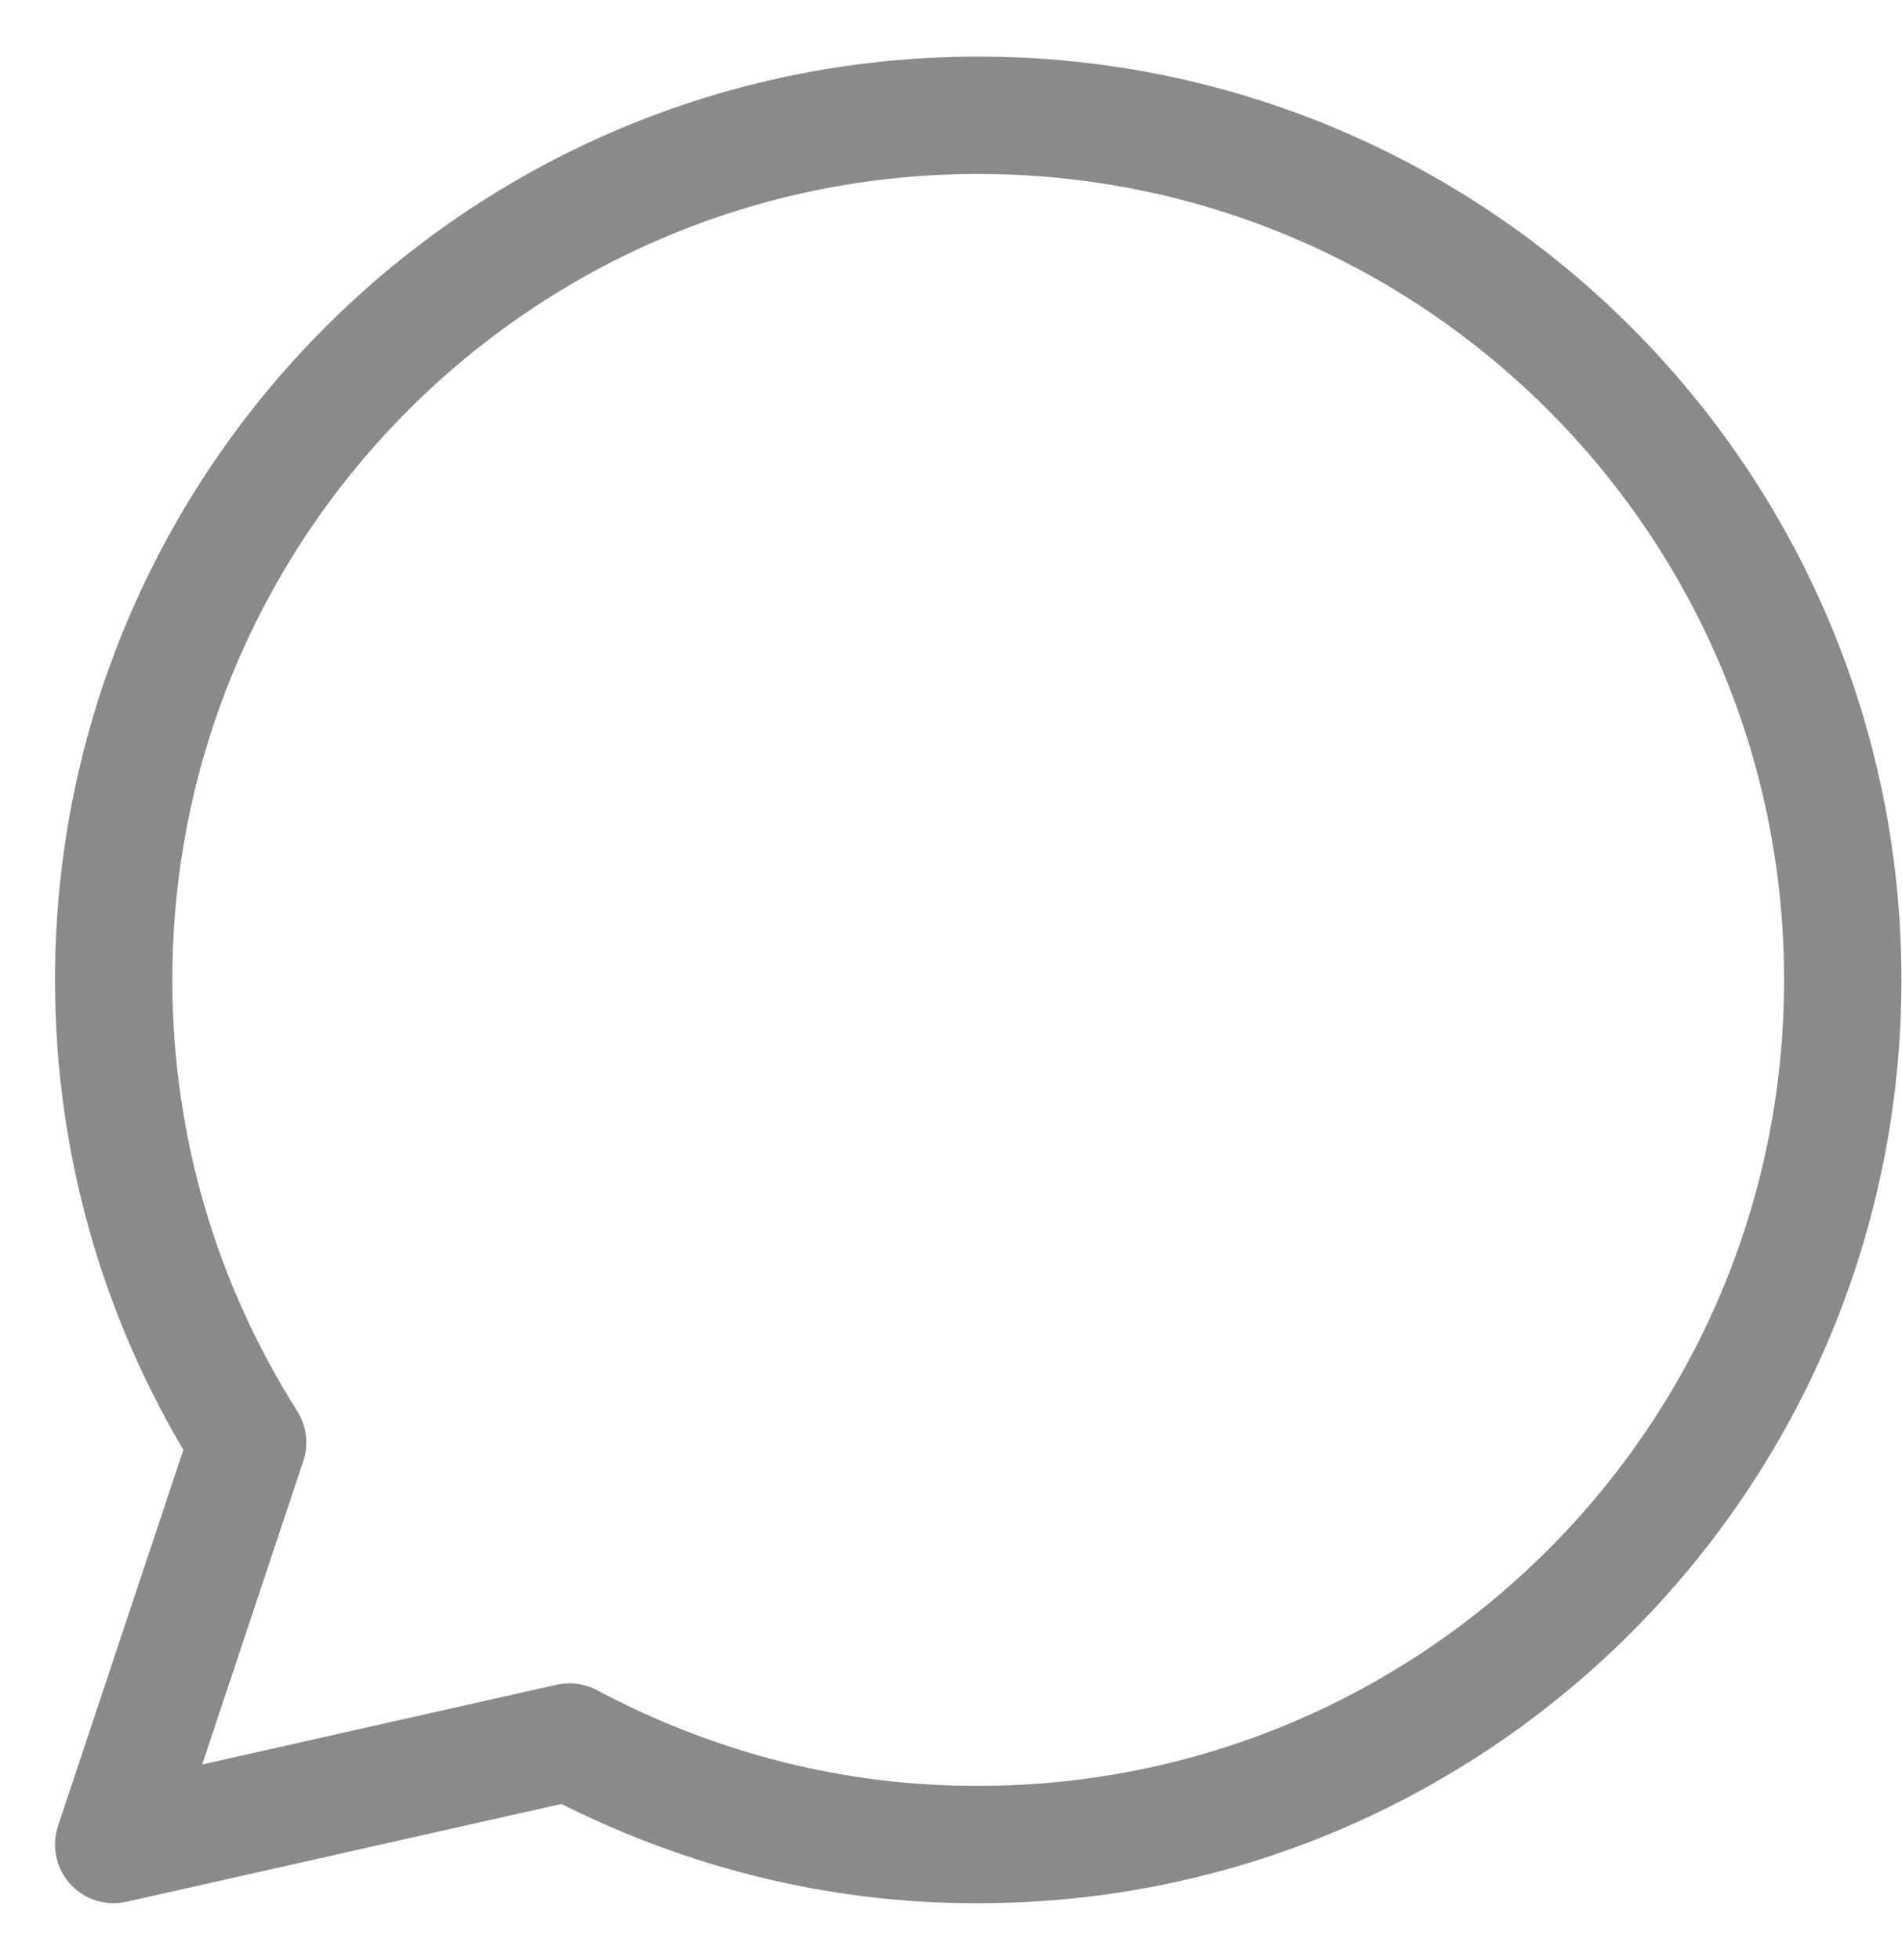 <svg width="33" height="34" viewBox="0 0 33 34" fill="none" xmlns="http://www.w3.org/2000/svg">
<path d="M31.972 17C31.972 25.284 25.256 32 16.972 32C14.52 32.009 12.097 31.401 9.88 30.221L1.972 32L4.297 25.025C2.825 22.704 1.972 19.951 1.972 17C1.972 8.716 8.689 2 16.972 2C25.256 2 31.972 8.716 31.972 17Z" stroke="#8A8A8A" stroke-width="2.036" stroke-linecap="round" stroke-linejoin="round"/>
</svg>
